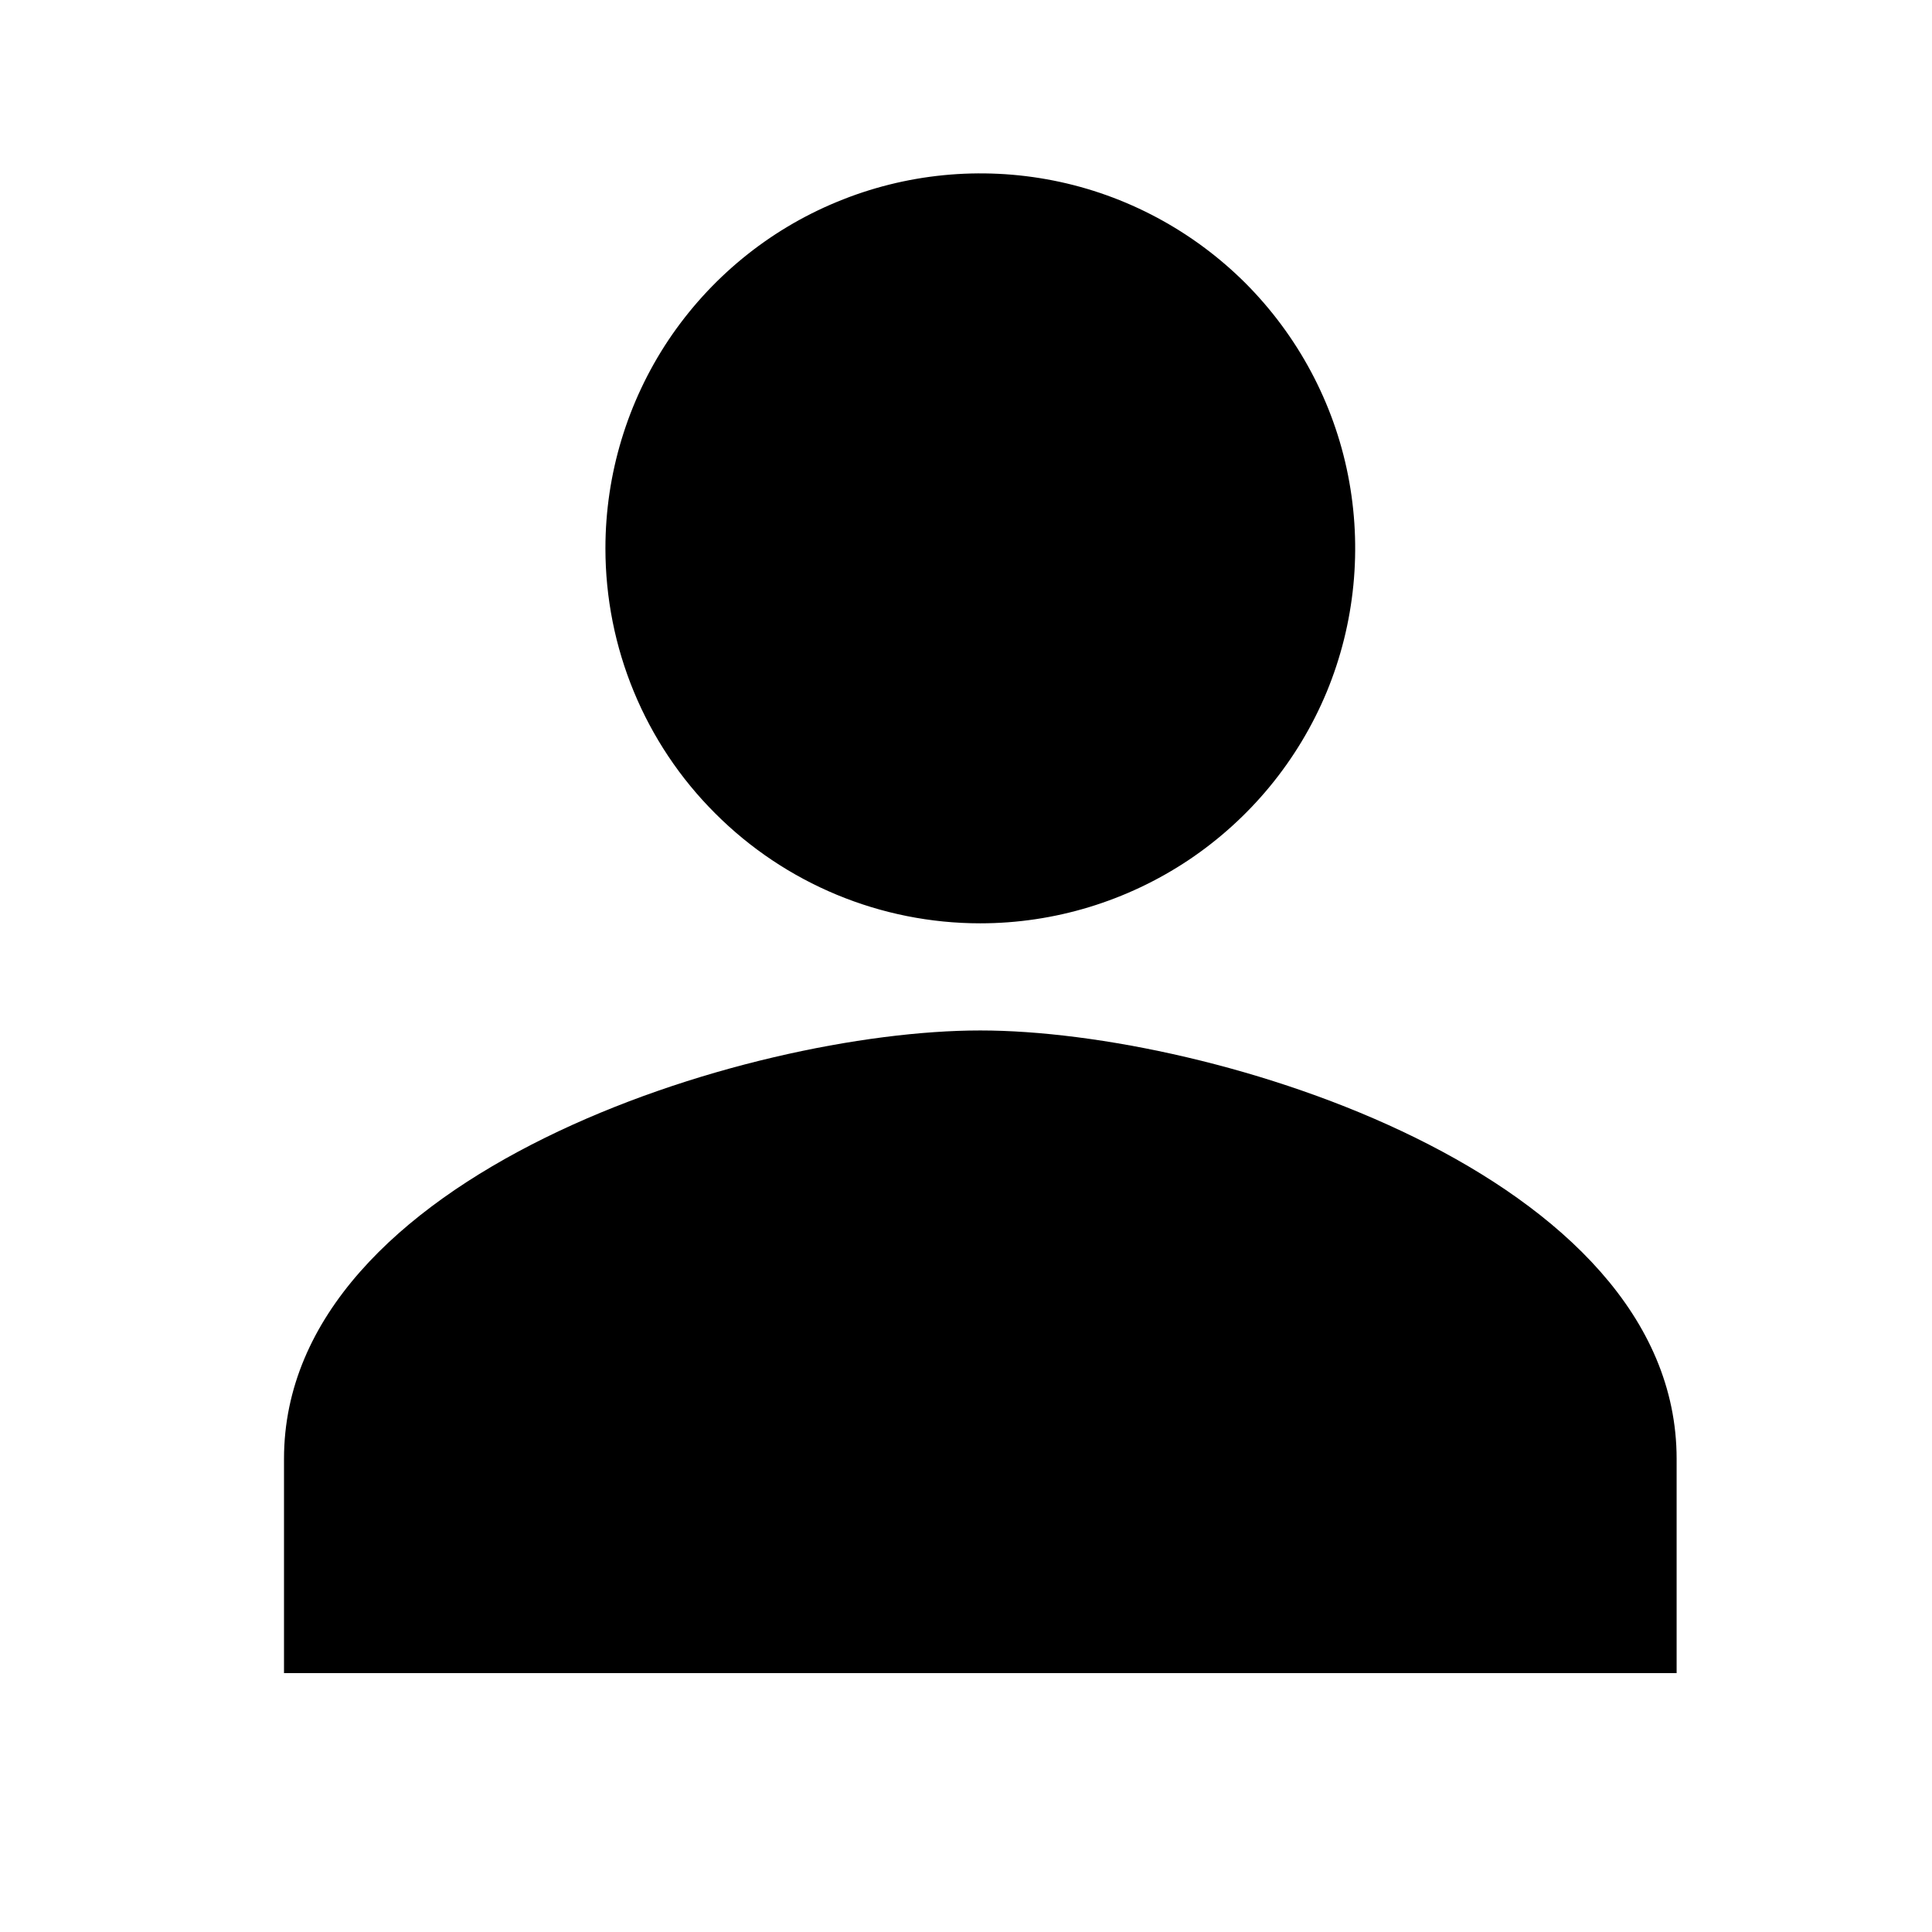 <svg width="11" height="11" viewBox="0 0 11 11" fill="none" xmlns="http://www.w3.org/2000/svg">
<g clip-path="url(#clip0_201_12236)">
<path d="M5.581 5.257C6.004 5.257 6.416 5.131 6.767 4.897C7.118 4.662 7.392 4.329 7.554 3.939C7.715 3.549 7.757 3.119 7.675 2.705C7.593 2.291 7.389 1.911 7.091 1.612C6.792 1.314 6.412 1.11 5.998 1.028C5.584 0.946 5.154 0.988 4.764 1.15C4.374 1.311 4.041 1.585 3.806 1.936C3.572 2.287 3.447 2.7 3.447 3.122C3.447 3.688 3.671 4.231 4.072 4.631C4.472 5.032 5.015 5.257 5.581 5.257ZM5.581 5.867C4.258 5.867 1.617 6.684 1.617 8.306V9.526H9.546V8.306C9.546 6.684 6.904 5.867 5.581 5.867Z" fill="black"/>
</g>
<defs>
<clipPath id="clip0_201_12236">
<rect width="9.759" height="9.759" fill="white" transform="translate(0.702 0.377)"/>
</clipPath>
</defs>
</svg>
